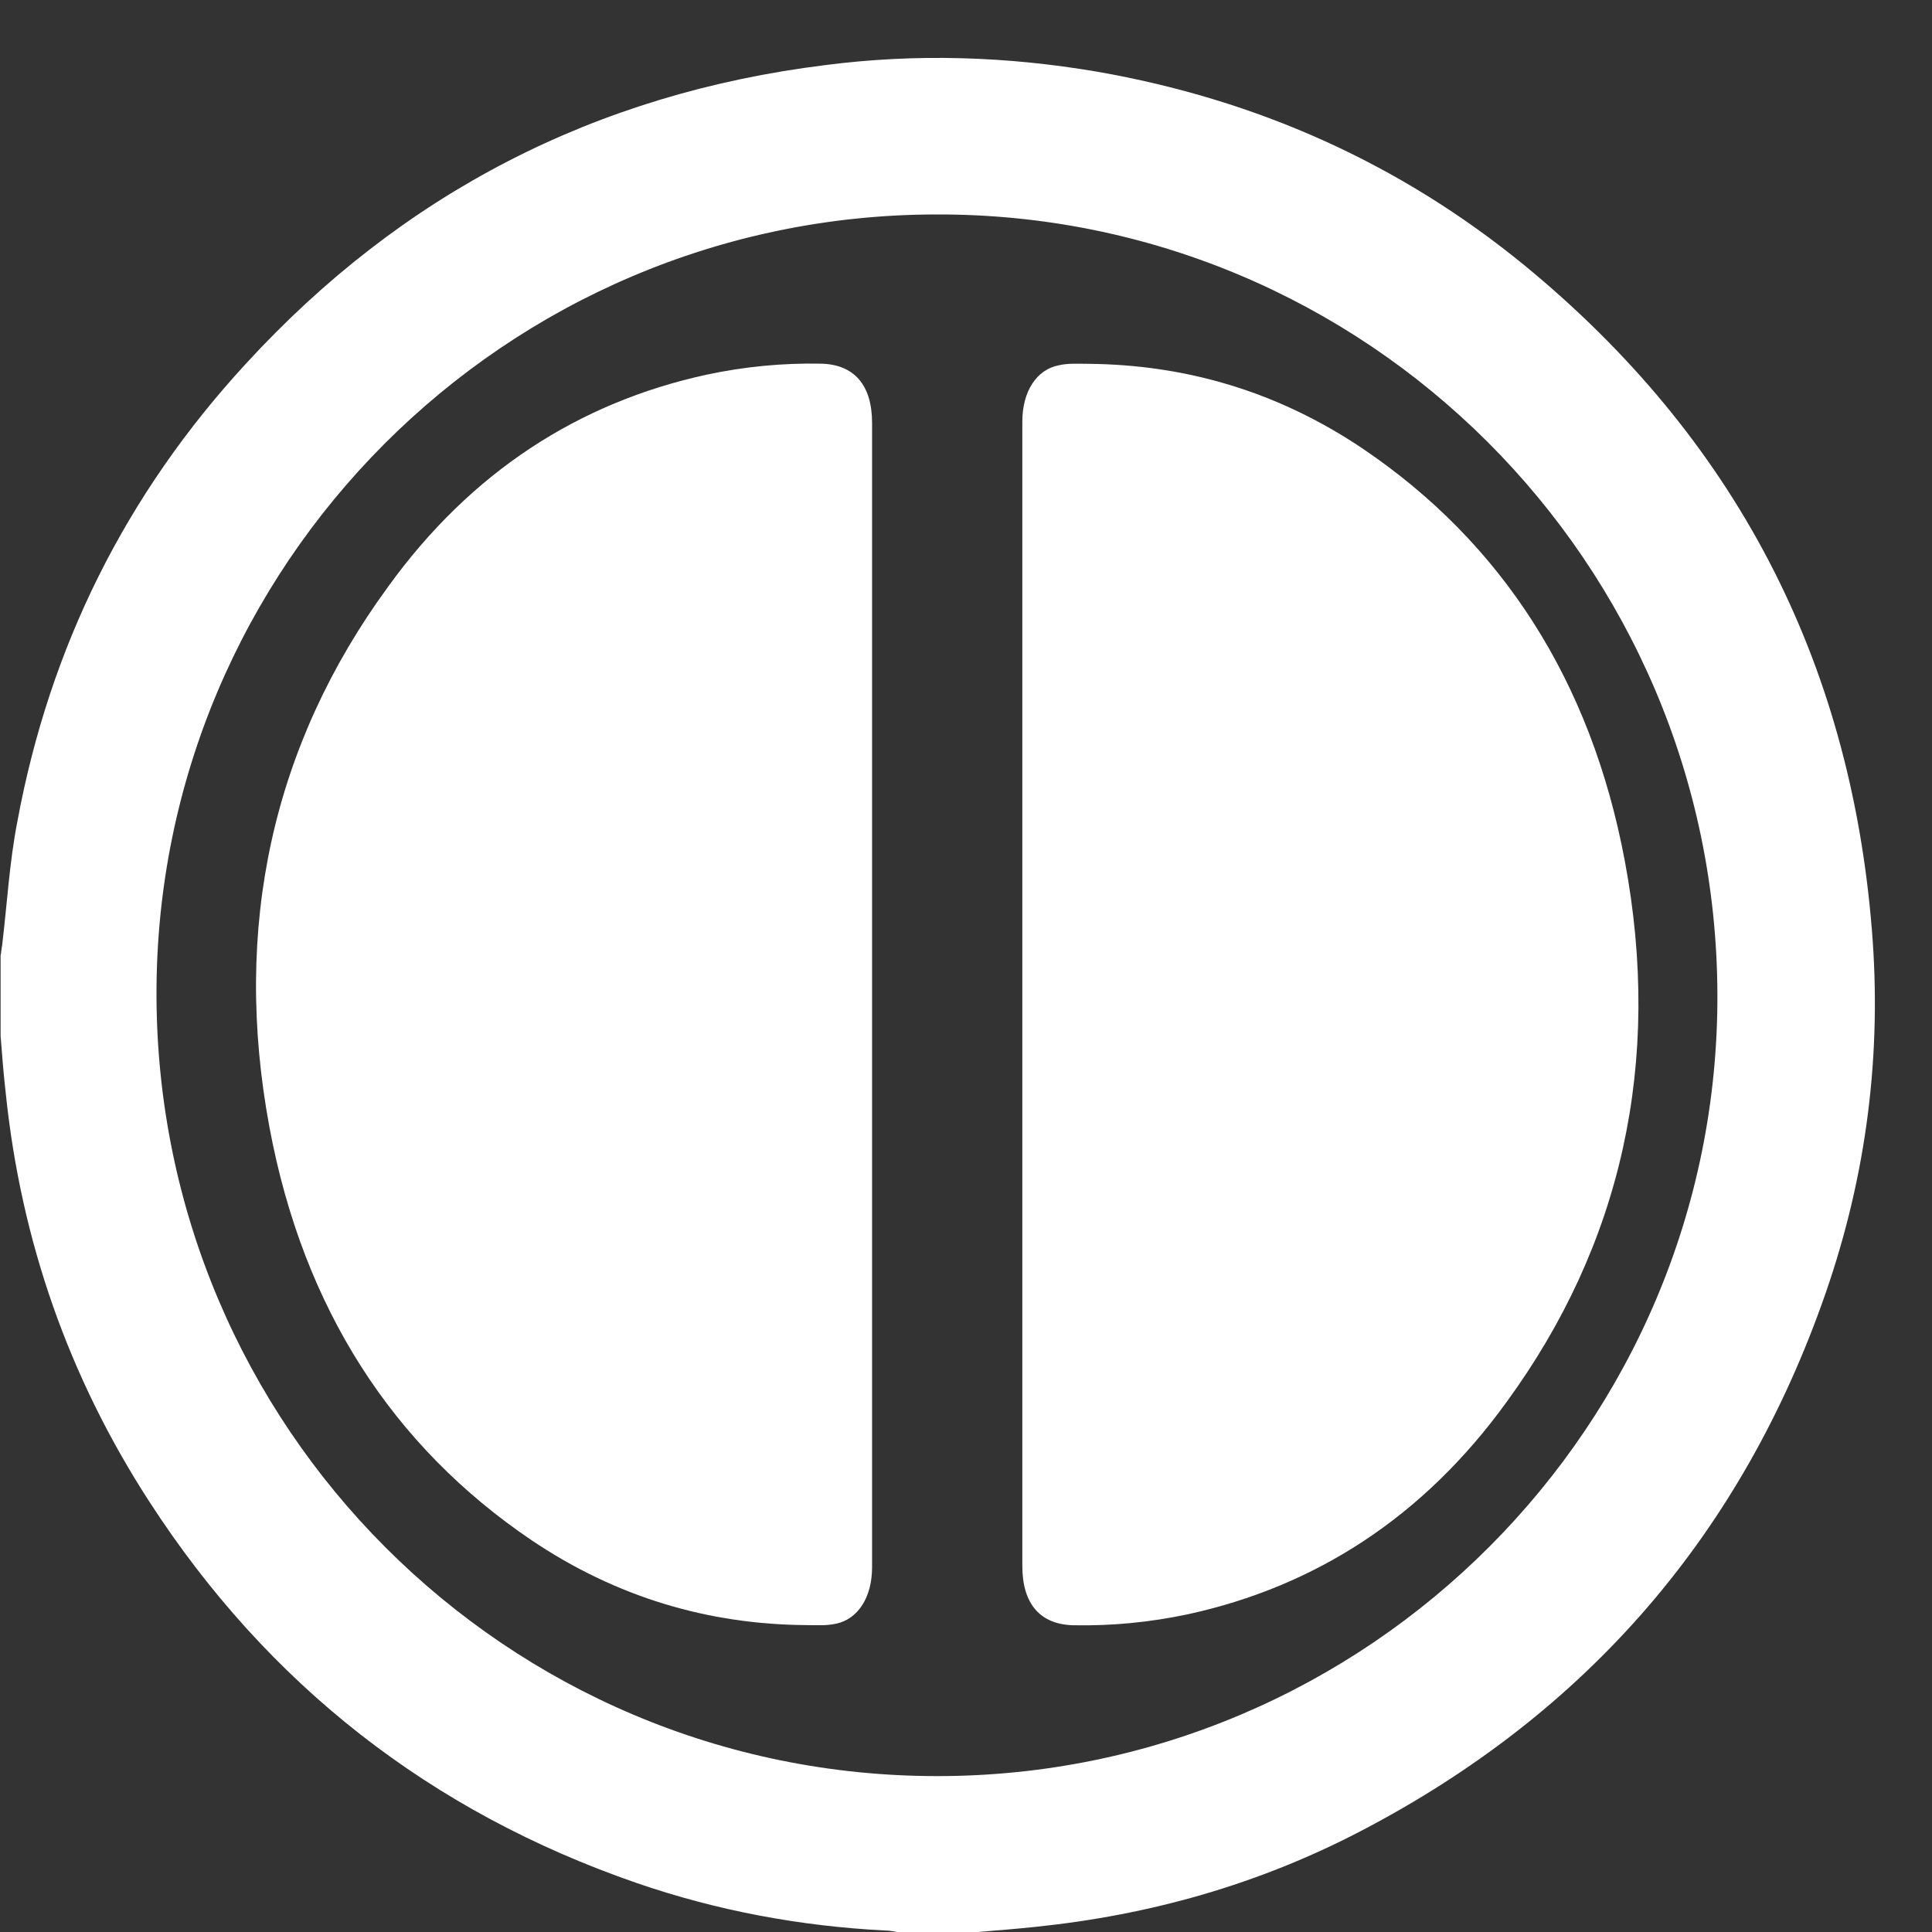 <svg width="13" height="13" viewBox="0 0 13 13" fill="none" xmlns="http://www.w3.org/2000/svg">
<rect x="0" y="0" width="13" height="13" fill="#333333" stroke="none"/>
<path d="M6.578 13C6.396 13 6.218 13 6.036 13C6.011 12.995 5.982 12.99 5.957 12.99C5.386 12.961 4.825 12.857 4.283 12.67C2.899 12.192 1.801 11.335 1.004 10.103C0.462 9.266 0.142 8.35 0.039 7.359C0.024 7.231 0.014 7.098 0.004 6.97C0.004 6.788 0.004 6.611 0.004 6.428C0.009 6.409 0.009 6.384 0.014 6.364C0.048 6.083 0.063 5.803 0.117 5.527C0.334 4.354 0.846 3.325 1.654 2.448C2.707 1.3 4.007 0.63 5.553 0.438C6.164 0.359 6.775 0.379 7.38 0.482C8.454 0.669 9.419 1.098 10.261 1.788C11.669 2.945 12.447 4.433 12.595 6.251C12.664 7.088 12.56 7.906 12.285 8.699C11.723 10.32 10.679 11.527 9.158 12.32C8.469 12.68 7.735 12.887 6.962 12.966C6.829 12.98 6.701 12.99 6.578 13ZM1.053 6.694C1.058 9.601 3.407 11.951 6.307 11.951C9.207 11.951 11.566 9.586 11.556 6.689C11.546 3.783 9.192 1.433 6.297 1.443C3.397 1.448 1.048 3.807 1.053 6.694Z" fill="white"/>
<path d="M6.879 6.689C6.879 5.404 6.879 4.123 6.879 2.837C6.879 2.635 6.974 2.487 7.124 2.458C7.189 2.443 7.253 2.448 7.318 2.448C7.98 2.453 8.599 2.635 9.17 3.019C10.103 3.65 10.705 4.576 10.933 5.793C11.187 7.147 10.911 8.374 10.138 9.433C9.579 10.207 8.852 10.675 7.993 10.862C7.739 10.916 7.481 10.941 7.223 10.936C7 10.931 6.879 10.793 6.879 10.537C6.879 9.256 6.879 7.97 6.879 6.689Z" fill="white"/>
<path d="M5.868 6.694C5.868 7.98 5.868 9.26 5.868 10.546C5.868 10.748 5.773 10.896 5.623 10.926C5.558 10.94 5.494 10.935 5.429 10.935C4.767 10.931 4.148 10.748 3.577 10.364C2.644 9.733 2.042 8.807 1.814 7.59C1.561 6.236 1.836 5.009 2.61 3.95C3.168 3.176 3.895 2.708 4.755 2.521C5.008 2.467 5.266 2.442 5.524 2.447C5.747 2.452 5.868 2.59 5.868 2.846C5.868 4.127 5.868 5.413 5.868 6.694Z" fill="white"/>
</svg>

